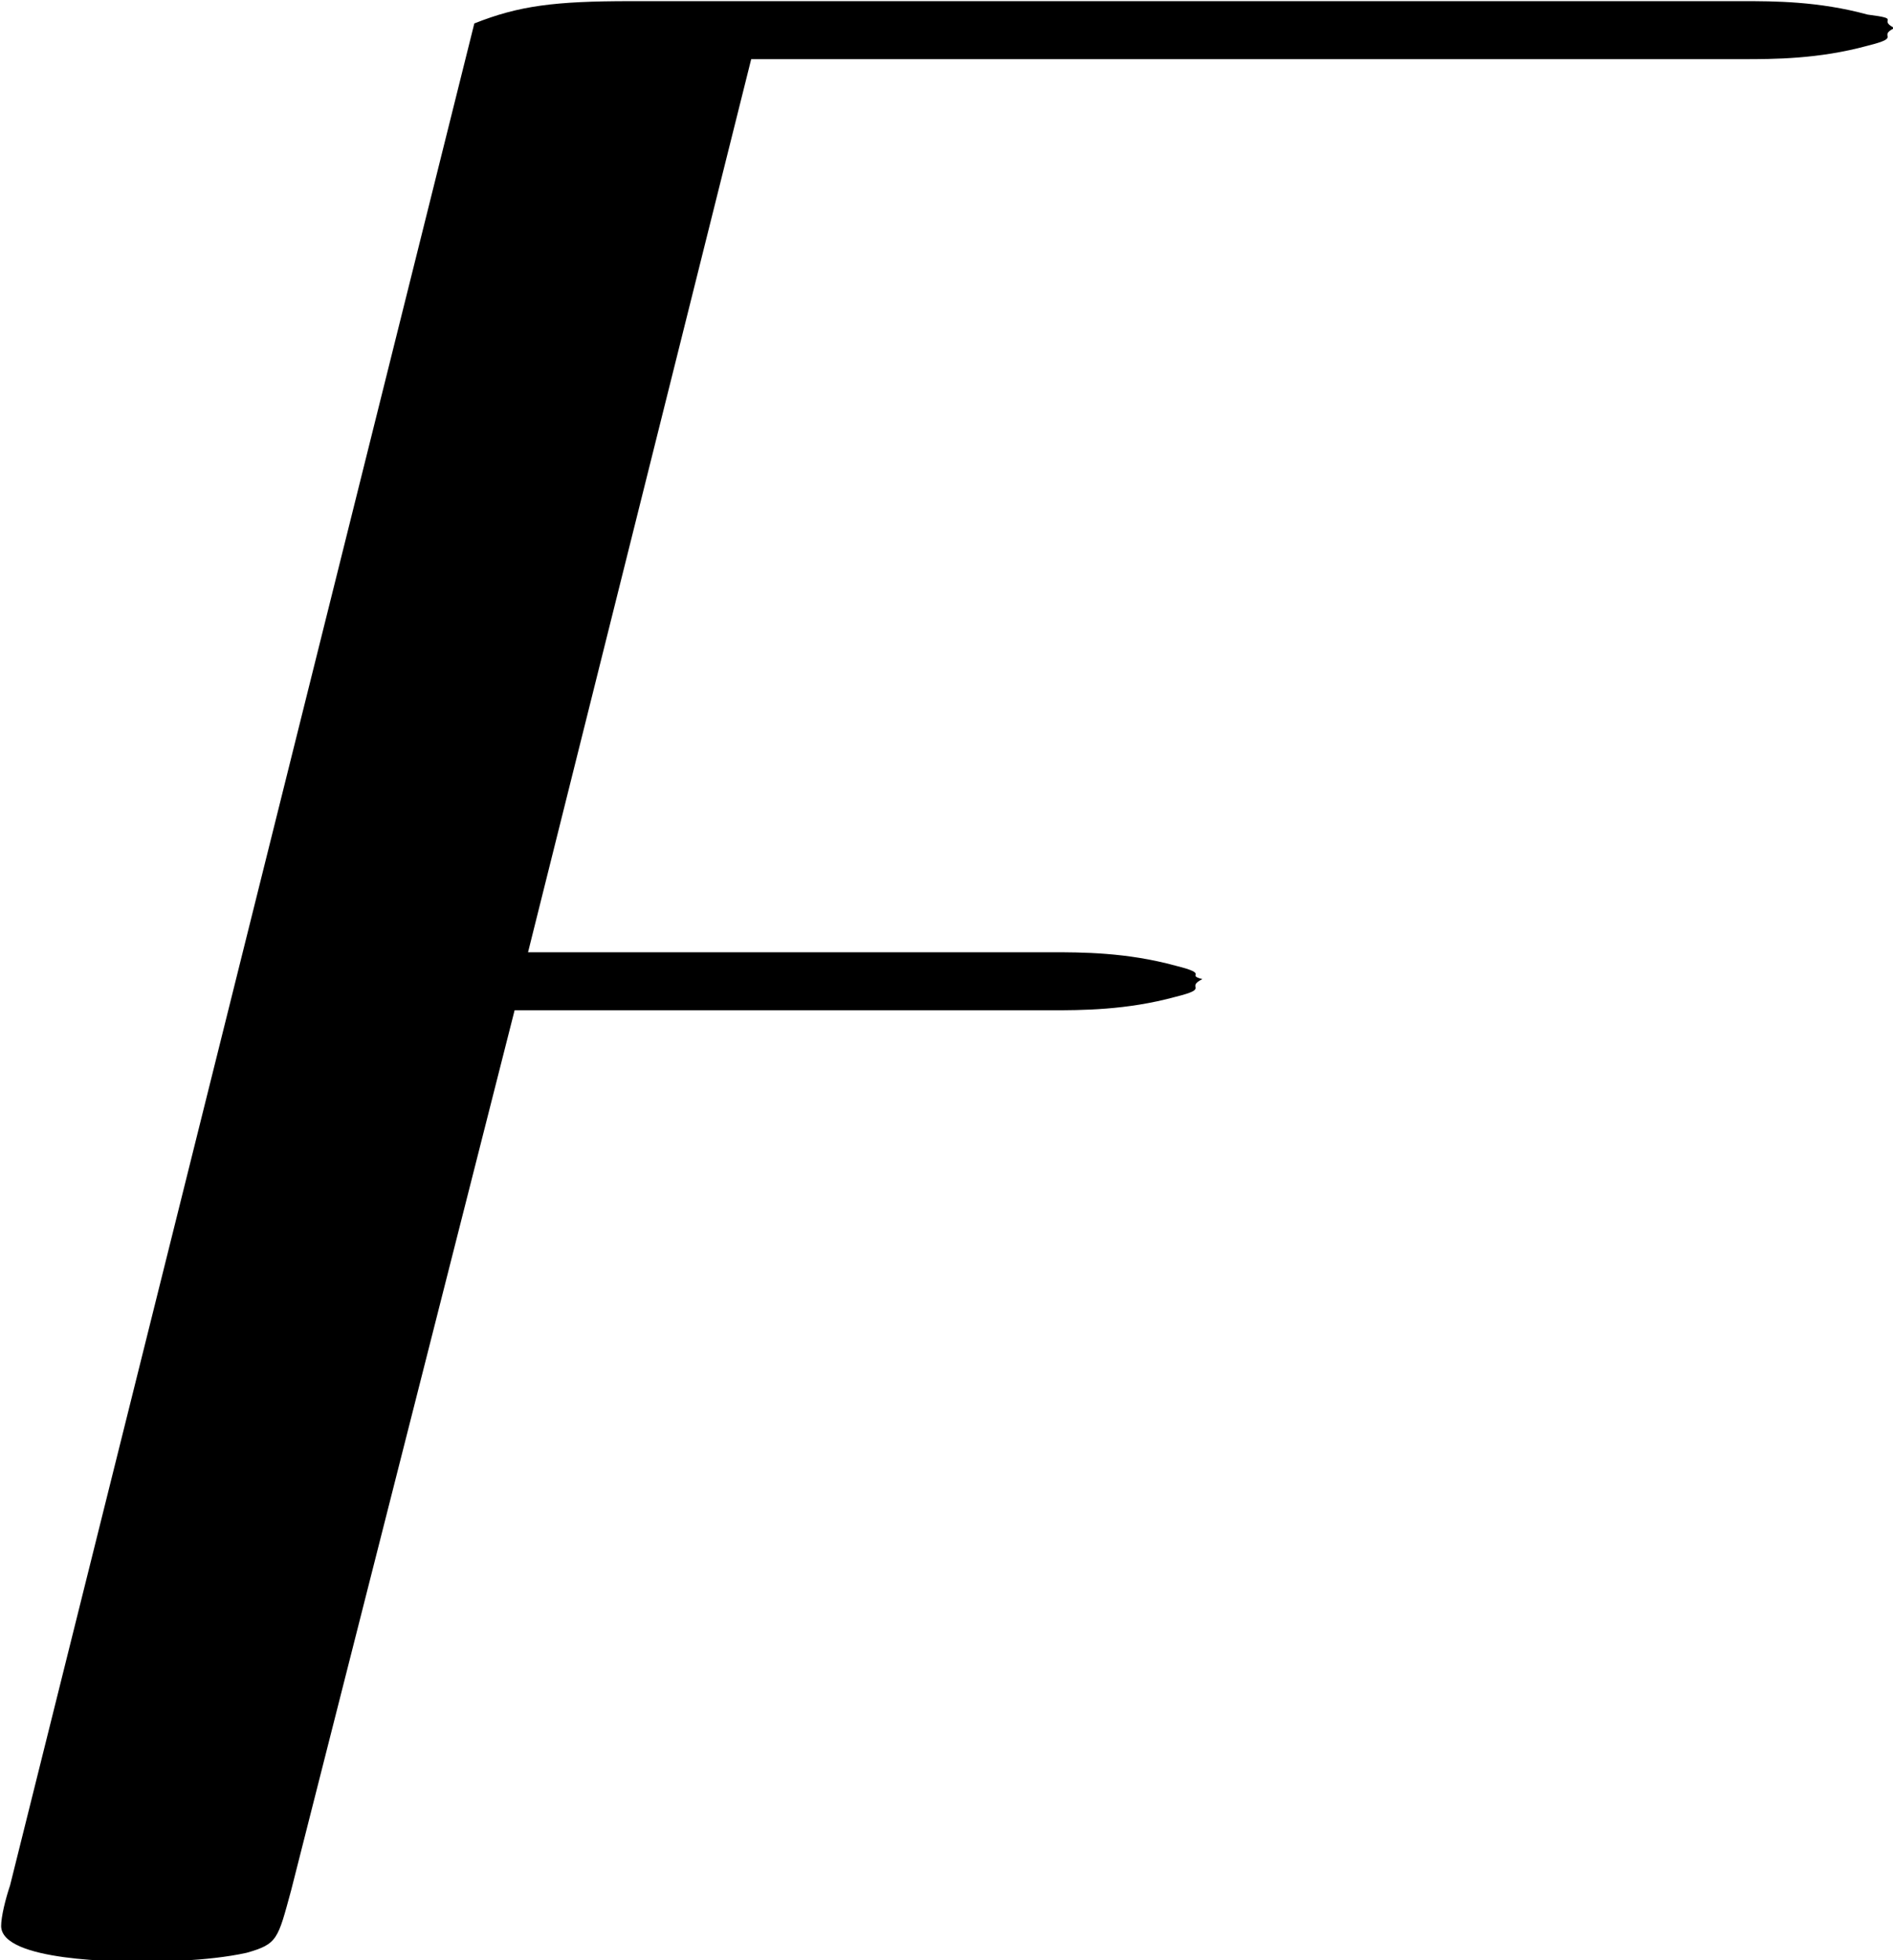<?xml version="1.0" encoding="UTF-8"?>
<svg fill="#000000" version="1.1" viewBox="0 0 6.625 6.859" xmlns="http://www.w3.org/2000/svg" xmlns:xlink="http://www.w3.org/1999/xlink">
<defs>
<g id="a">
<path d="m2.359-2.5h1.875c0.109 0 0.266 0 0.438-0.047 0.125-0.031 0.031-0.031 0.094-0.062-0.062-0.016 0.031-0.016-0.094-0.047-0.172-0.047-0.328-0.047-0.438-0.047h-1.828l0.781-3.125h3.469c0.109 0 0.266 0 0.438-0.047 0.125-0.031 0.031-0.031 0.094-0.062-0.062-0.031 0.031-0.031-0.094-0.047-0.172-0.047-0.328-0.047-0.438-0.047h-3.891c-0.266 0-0.391 0.016-0.547 0.078l-1.625 6.516c-0.016 0.047-0.031 0.109-0.031 0.141 0 0.125 0.422 0.125 0.5 0.125 0.031 0 0.219 0 0.359-0.031 0.109-0.031 0.109-0.047 0.156-0.219z"/>
</g>
</defs>
<g transform="translate(-149.27 -128.73)">
<use x="148.712" y="134.765" xlink:href="#a"/>
</g>
</svg>
